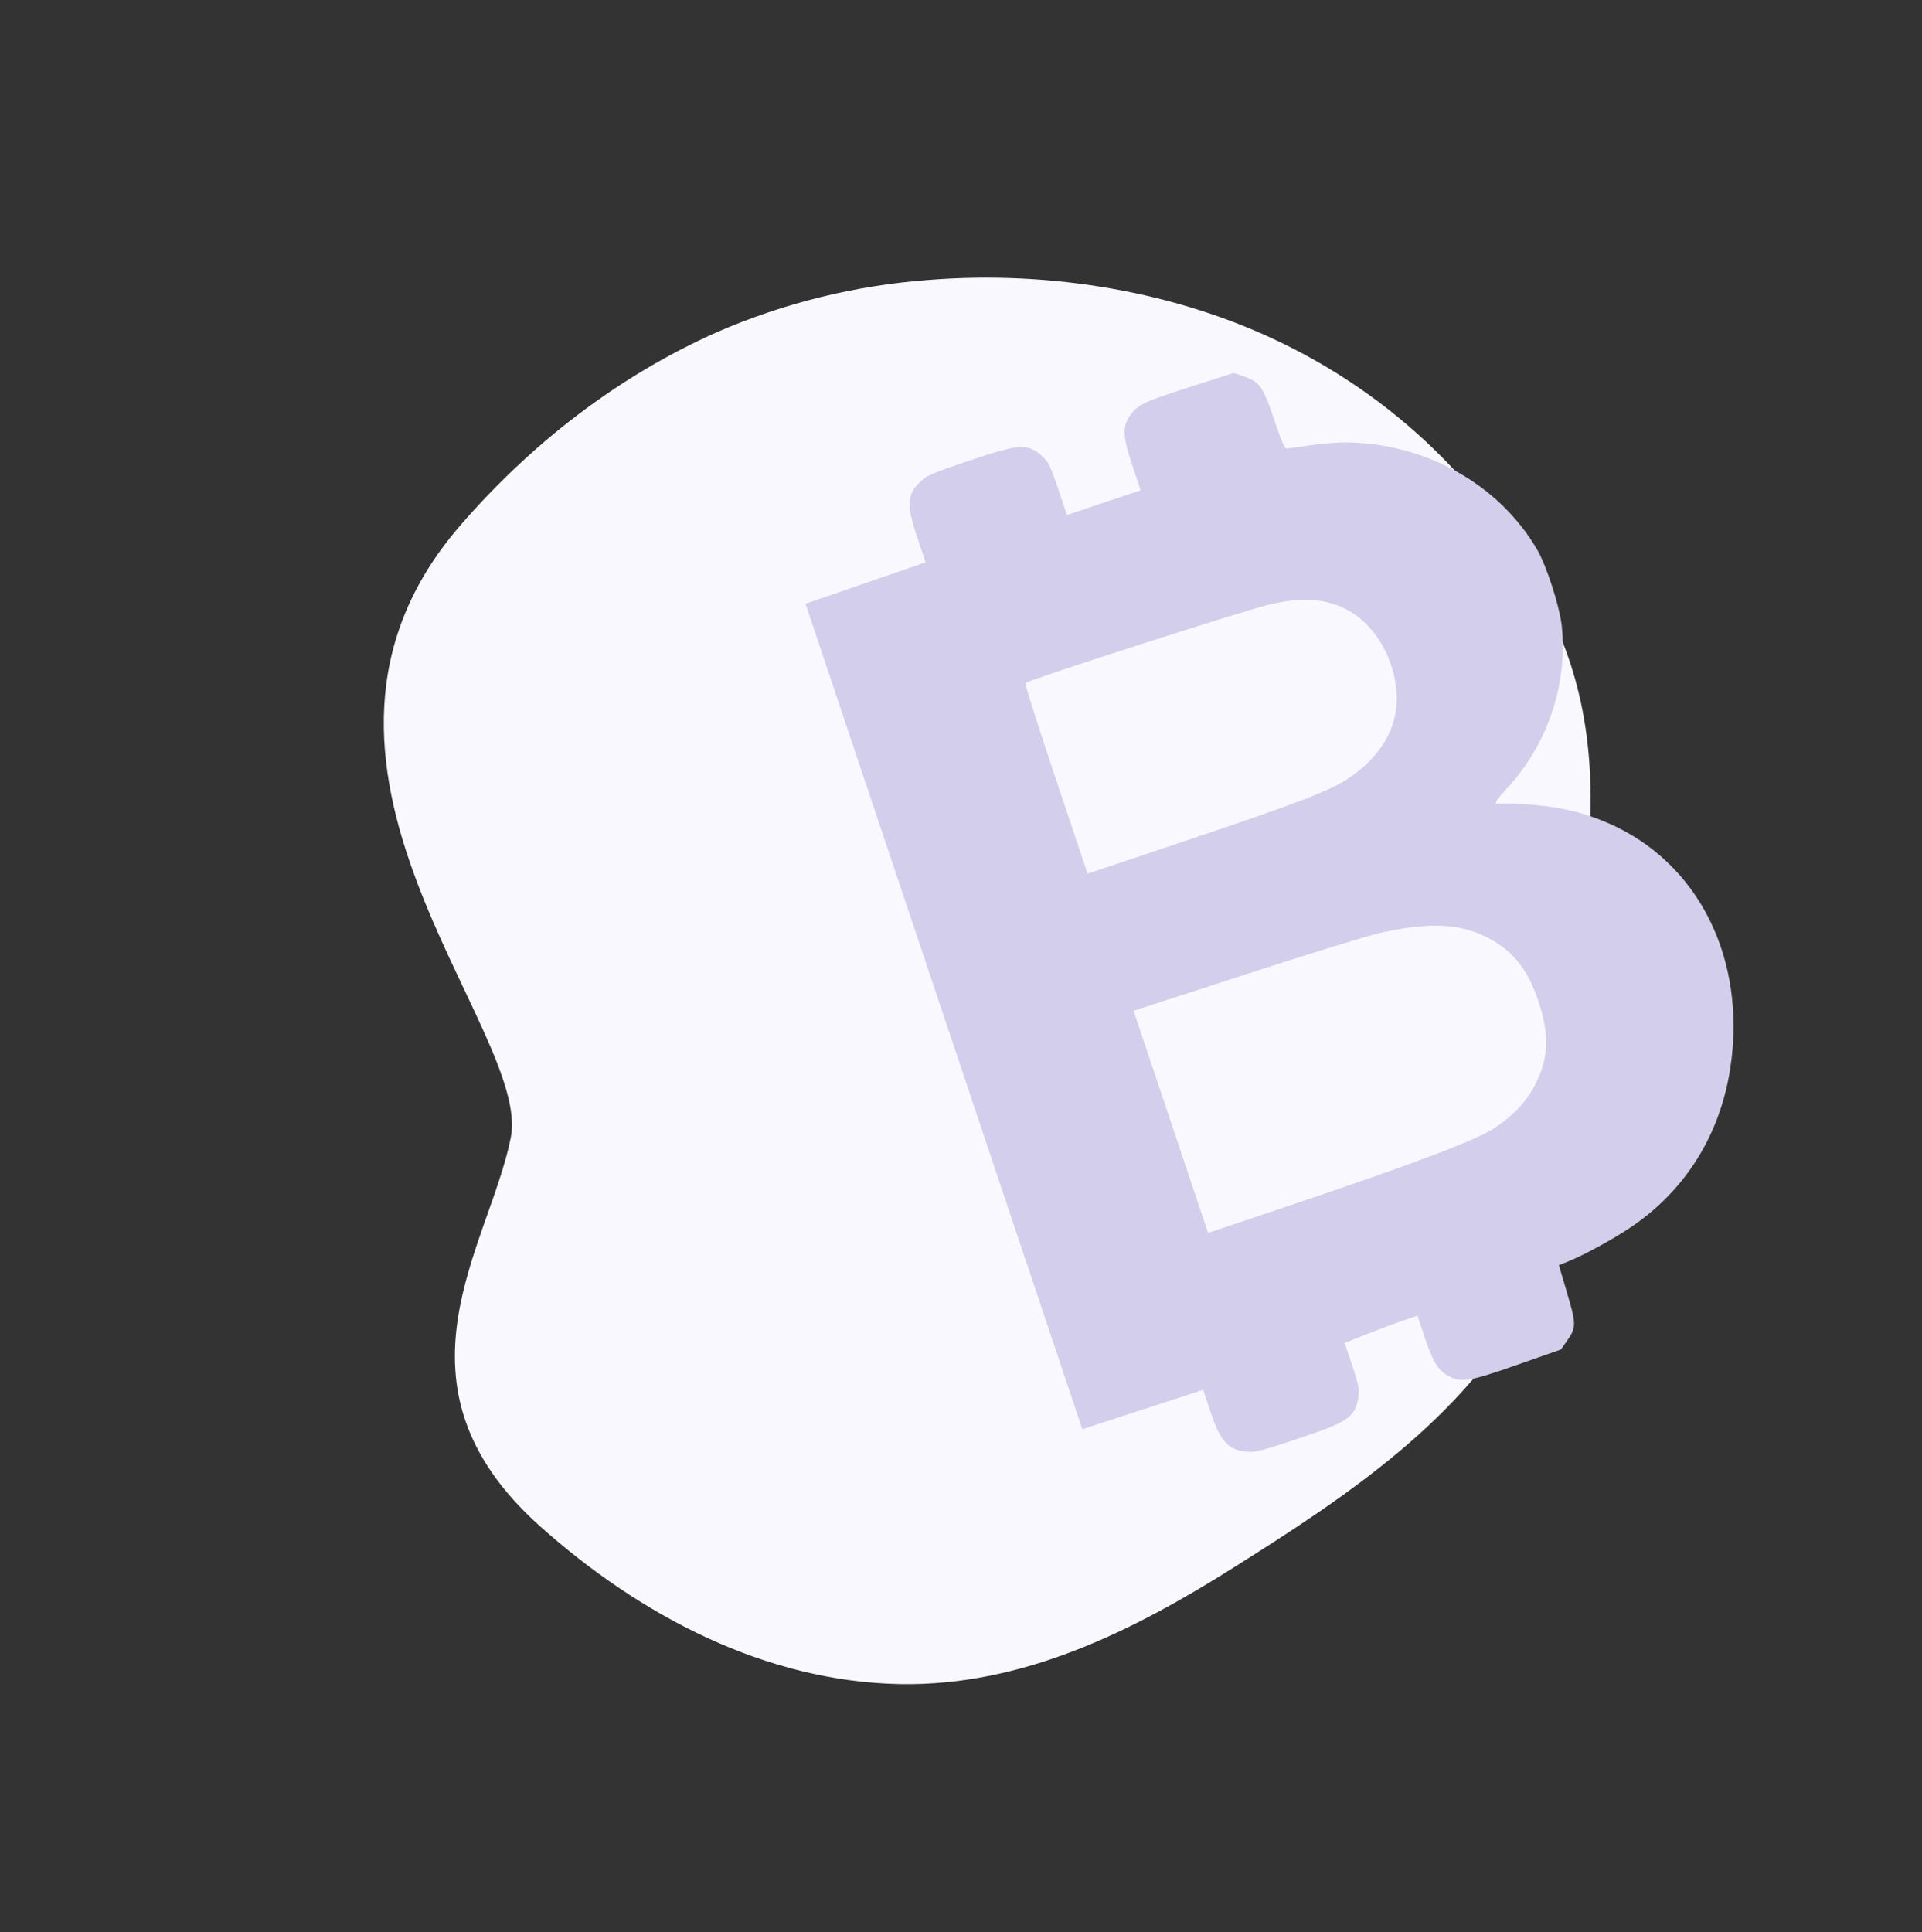 <svg width="190" height="191" viewBox="0 0 190 191" fill="none" xmlns="http://www.w3.org/2000/svg">
<rect x="0" y="0" width="190" height="191" fill="#333333" stroke="none"/>
<path d="M91.905 27.665C84.602 28.2 77.486 29.951 70.852 32.847C61.037 37.216 52.444 43.911 45.486 51.958C25.14 75.502 52.618 101.75 50.492 112.469C48.366 123.189 37.67 136.84 53.406 150.897C63.31 159.732 75.668 166.239 88.981 166.479C101.175 166.7 112.125 161.16 121.998 154.929C133.096 147.939 144.62 140.321 151.034 128.538C157.618 116.445 155.248 102.059 156.657 88.764C157.545 80.391 157.782 72.406 154.77 64.236C154.412 63.263 154.015 62.297 153.595 61.343C148.32 49.361 138.677 39.758 126.9 33.993C116.325 28.809 103.863 26.732 91.905 27.665Z" fill="#F9F8FE"/>
<path fill-rule="evenodd" clip-rule="evenodd" d="M91.091 47.514C89.655 48.821 89.578 49.859 90.676 53.132L91.501 55.59L85.564 57.637L79.628 59.684L93.312 100.485L106.996 141.286L112.966 139.34L118.936 137.393L119.666 139.568C120.66 142.532 121.405 143.344 123.289 143.517C124.073 143.589 124.737 143.418 128.284 142.232C133.341 140.542 133.955 140.117 134.295 138.075C134.407 137.402 134.294 136.835 133.68 135.004L132.927 132.759L135.099 131.894C136.295 131.418 137.914 130.813 138.699 130.549L140.125 130.07L140.839 132.195C141.648 134.601 142.136 135.416 143.108 135.983C144.389 136.728 145.193 136.604 149.997 134.917L154.306 133.404L154.854 132.629C155.833 131.242 155.837 130.931 154.925 127.848L154.102 125.067L154.971 124.721C156.611 124.067 159.573 122.445 161.351 121.227C166.667 117.586 170.046 112.143 171.045 105.613C172.696 94.818 167.919 85.236 158.954 81.361C155.739 79.971 152.654 79.432 147.896 79.43C147.71 79.43 148.125 78.849 148.918 77.998C152.952 73.671 154.981 67.718 154.394 61.926C154.2 60.007 152.898 55.95 151.958 54.338C148.179 47.849 140.848 43.761 132.955 43.739C132.112 43.737 130.53 43.867 129.44 44.028C128.35 44.189 127.338 44.33 127.191 44.34C126.992 44.355 126.676 43.623 125.955 41.473C124.855 38.193 124.544 37.756 122.914 37.196L121.963 36.869L117.68 38.237C113.175 39.675 112.422 40.033 111.705 41.081C110.949 42.184 110.993 43.179 111.922 45.963L112.757 48.468L109.116 49.689L105.475 50.91L104.617 48.352C103.901 46.215 103.66 45.7 103.152 45.219C101.649 43.795 100.903 43.826 95.85 45.527C92.305 46.719 91.672 46.984 91.091 47.514ZM125.518 59.751C128.705 59.015 131.053 59.169 133.12 60.25C135.939 61.725 137.955 65.199 138.075 68.785C138.178 71.855 136.584 74.664 133.533 76.792C131.65 78.106 128.647 79.272 117.601 82.983L107.516 86.37L104.391 77.051C102.672 71.925 101.309 67.642 101.362 67.532C101.492 67.266 123.056 60.32 125.518 59.751ZM136.41 92.227C141.064 91.185 144.056 91.266 146.678 92.504C149.385 93.783 150.946 95.632 152.043 98.859C153.198 102.257 153.114 104.599 151.741 107.258C150.865 108.955 149.485 110.4 147.579 111.615C145.772 112.767 139.384 115.173 127.739 119.088L119.426 121.882L115.744 110.901L112.061 99.921L123.166 96.314C129.274 94.329 135.234 92.49 136.41 92.227Z" fill="#D3CEEB"/>
</svg>
